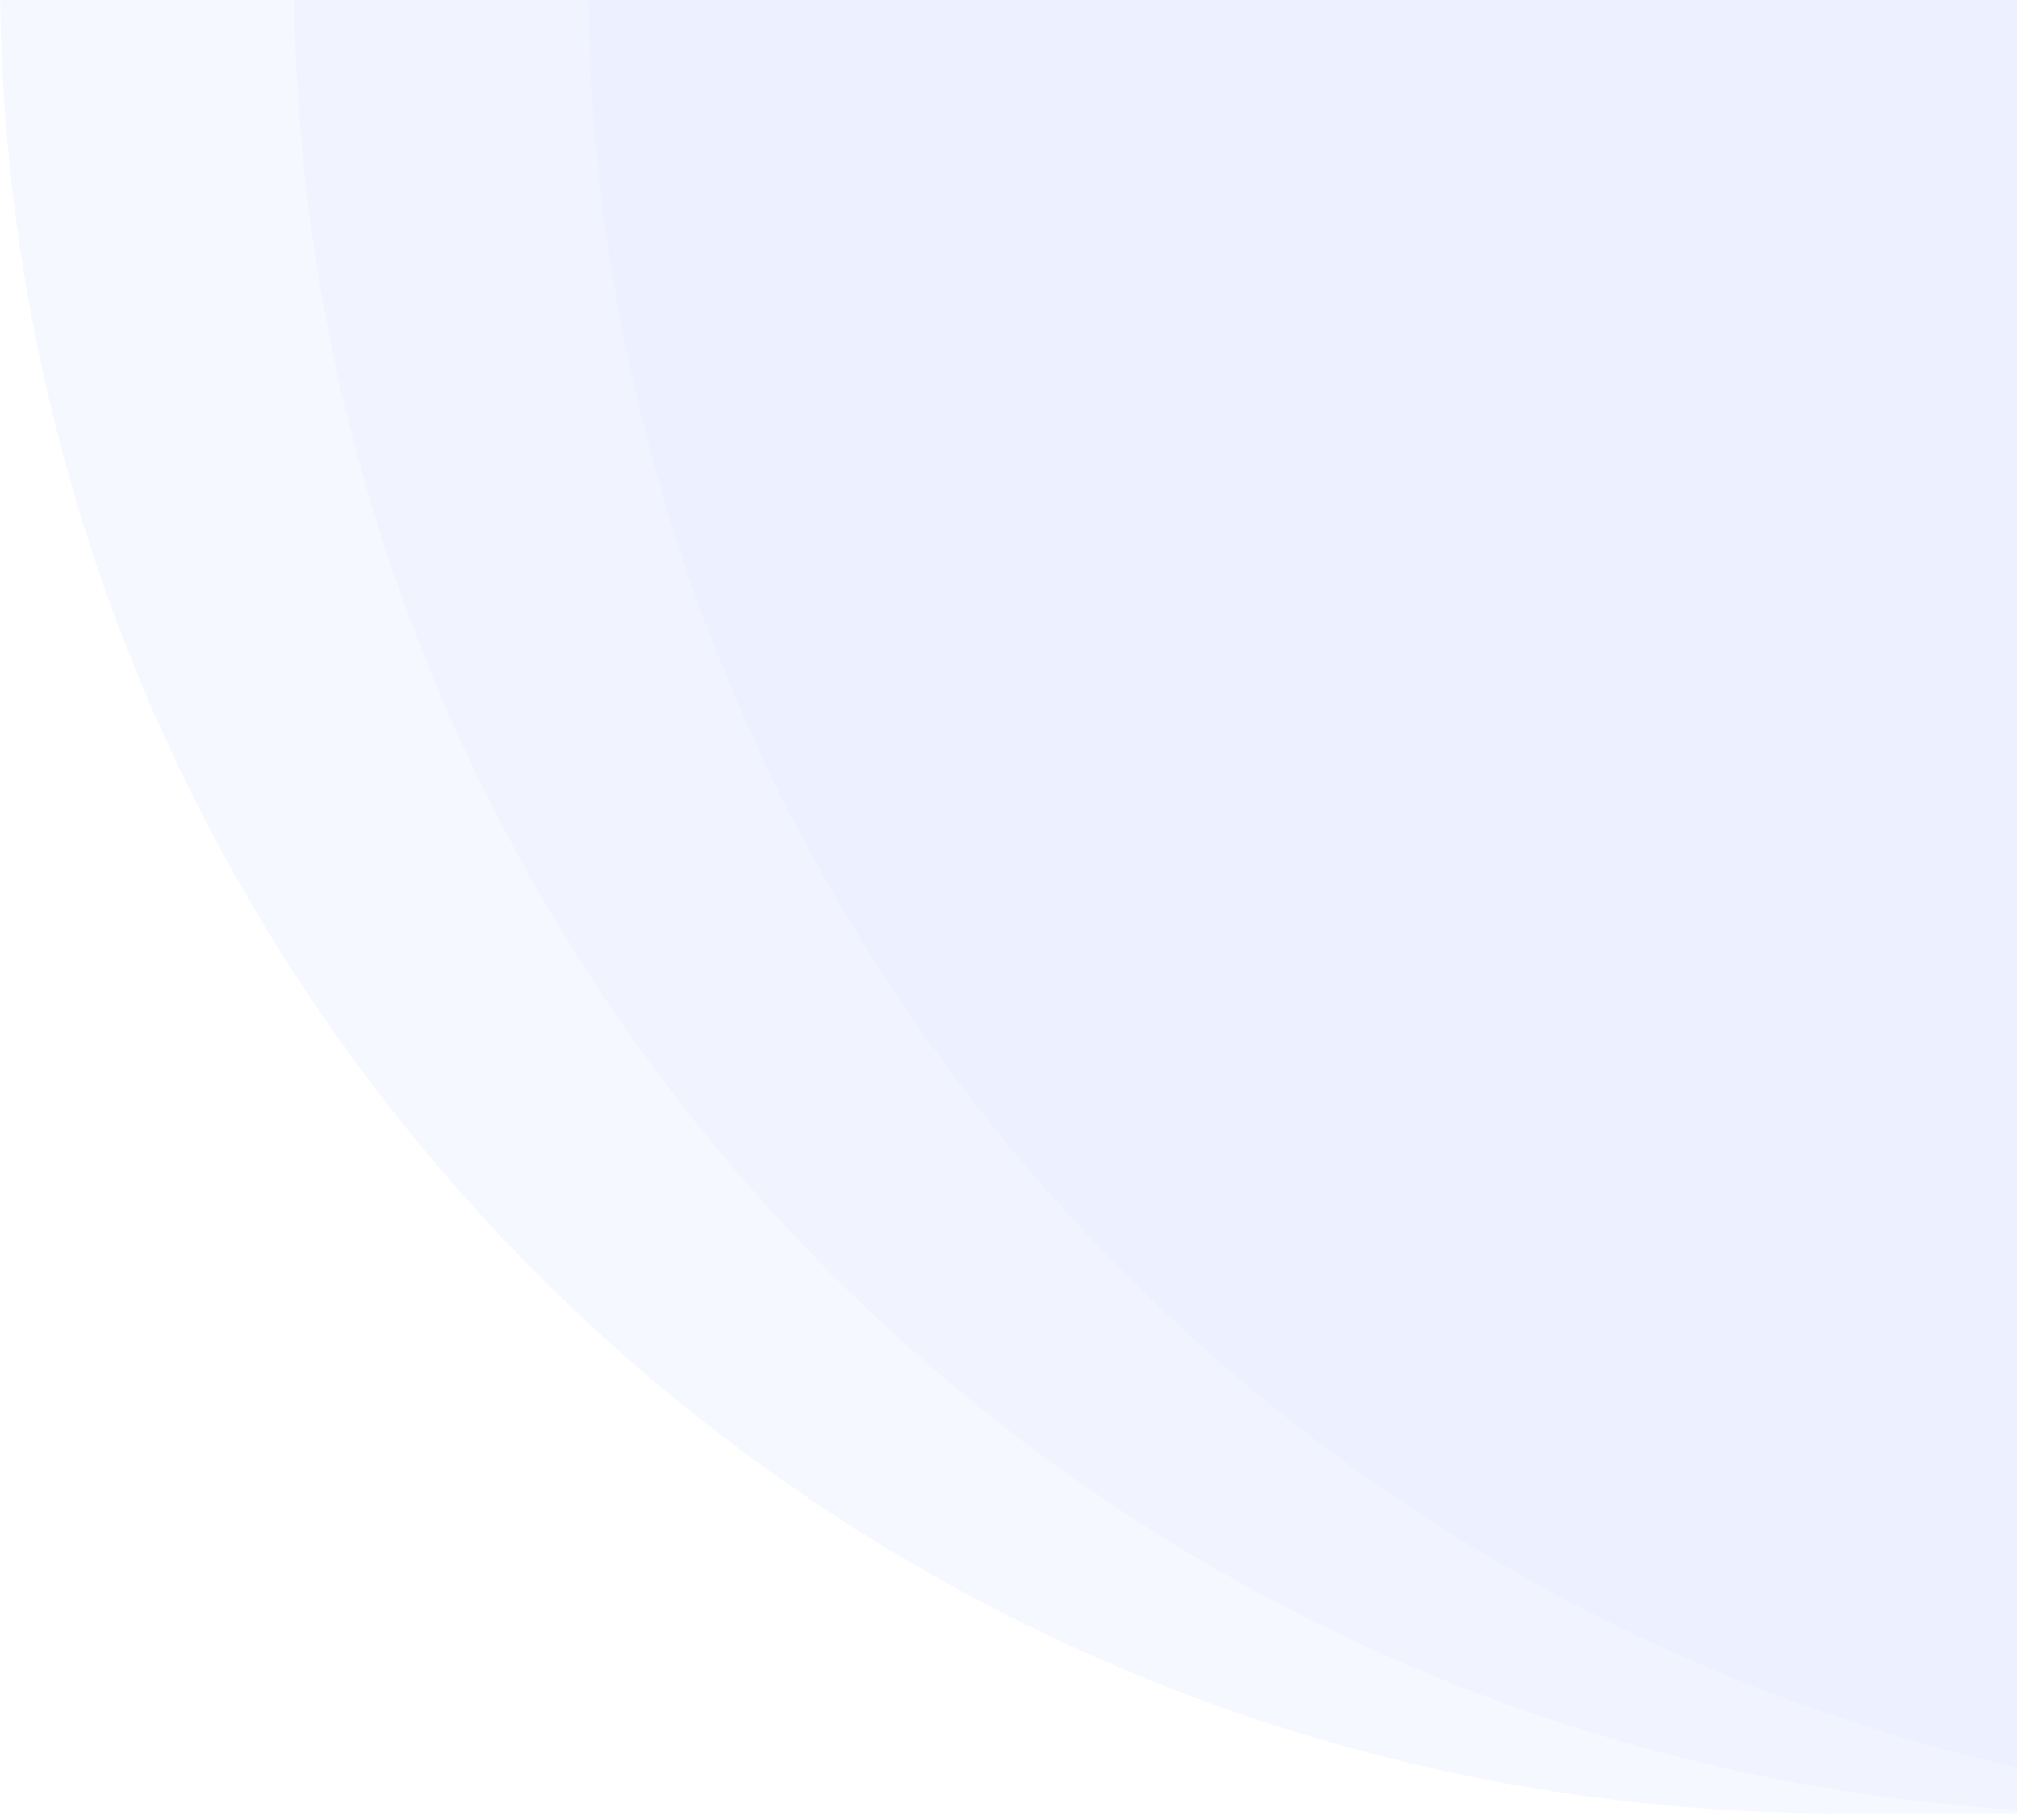<svg width="133" height="120" viewBox="0 0 133 120" fill="none" xmlns="http://www.w3.org/2000/svg">
<g opacity="0.3">
<path d="M0 -61H144.219V119.576H121.192C54.26 119.576 0 65.317 0 -1.616V-61Z" fill="#C2CEFF" fill-opacity="0.5"/>
<path d="M19.391 -61H163.609V119.576H140.583C73.65 119.576 19.391 65.317 19.391 -1.616V-61Z" fill="#C2CEFF" fill-opacity="0.5"/>
<path d="M38.781 -61H183V119.576H159.973C93.041 119.576 38.781 65.317 38.781 -1.616V-61Z" fill="#C2CEFF"/>
</g>
</svg>
